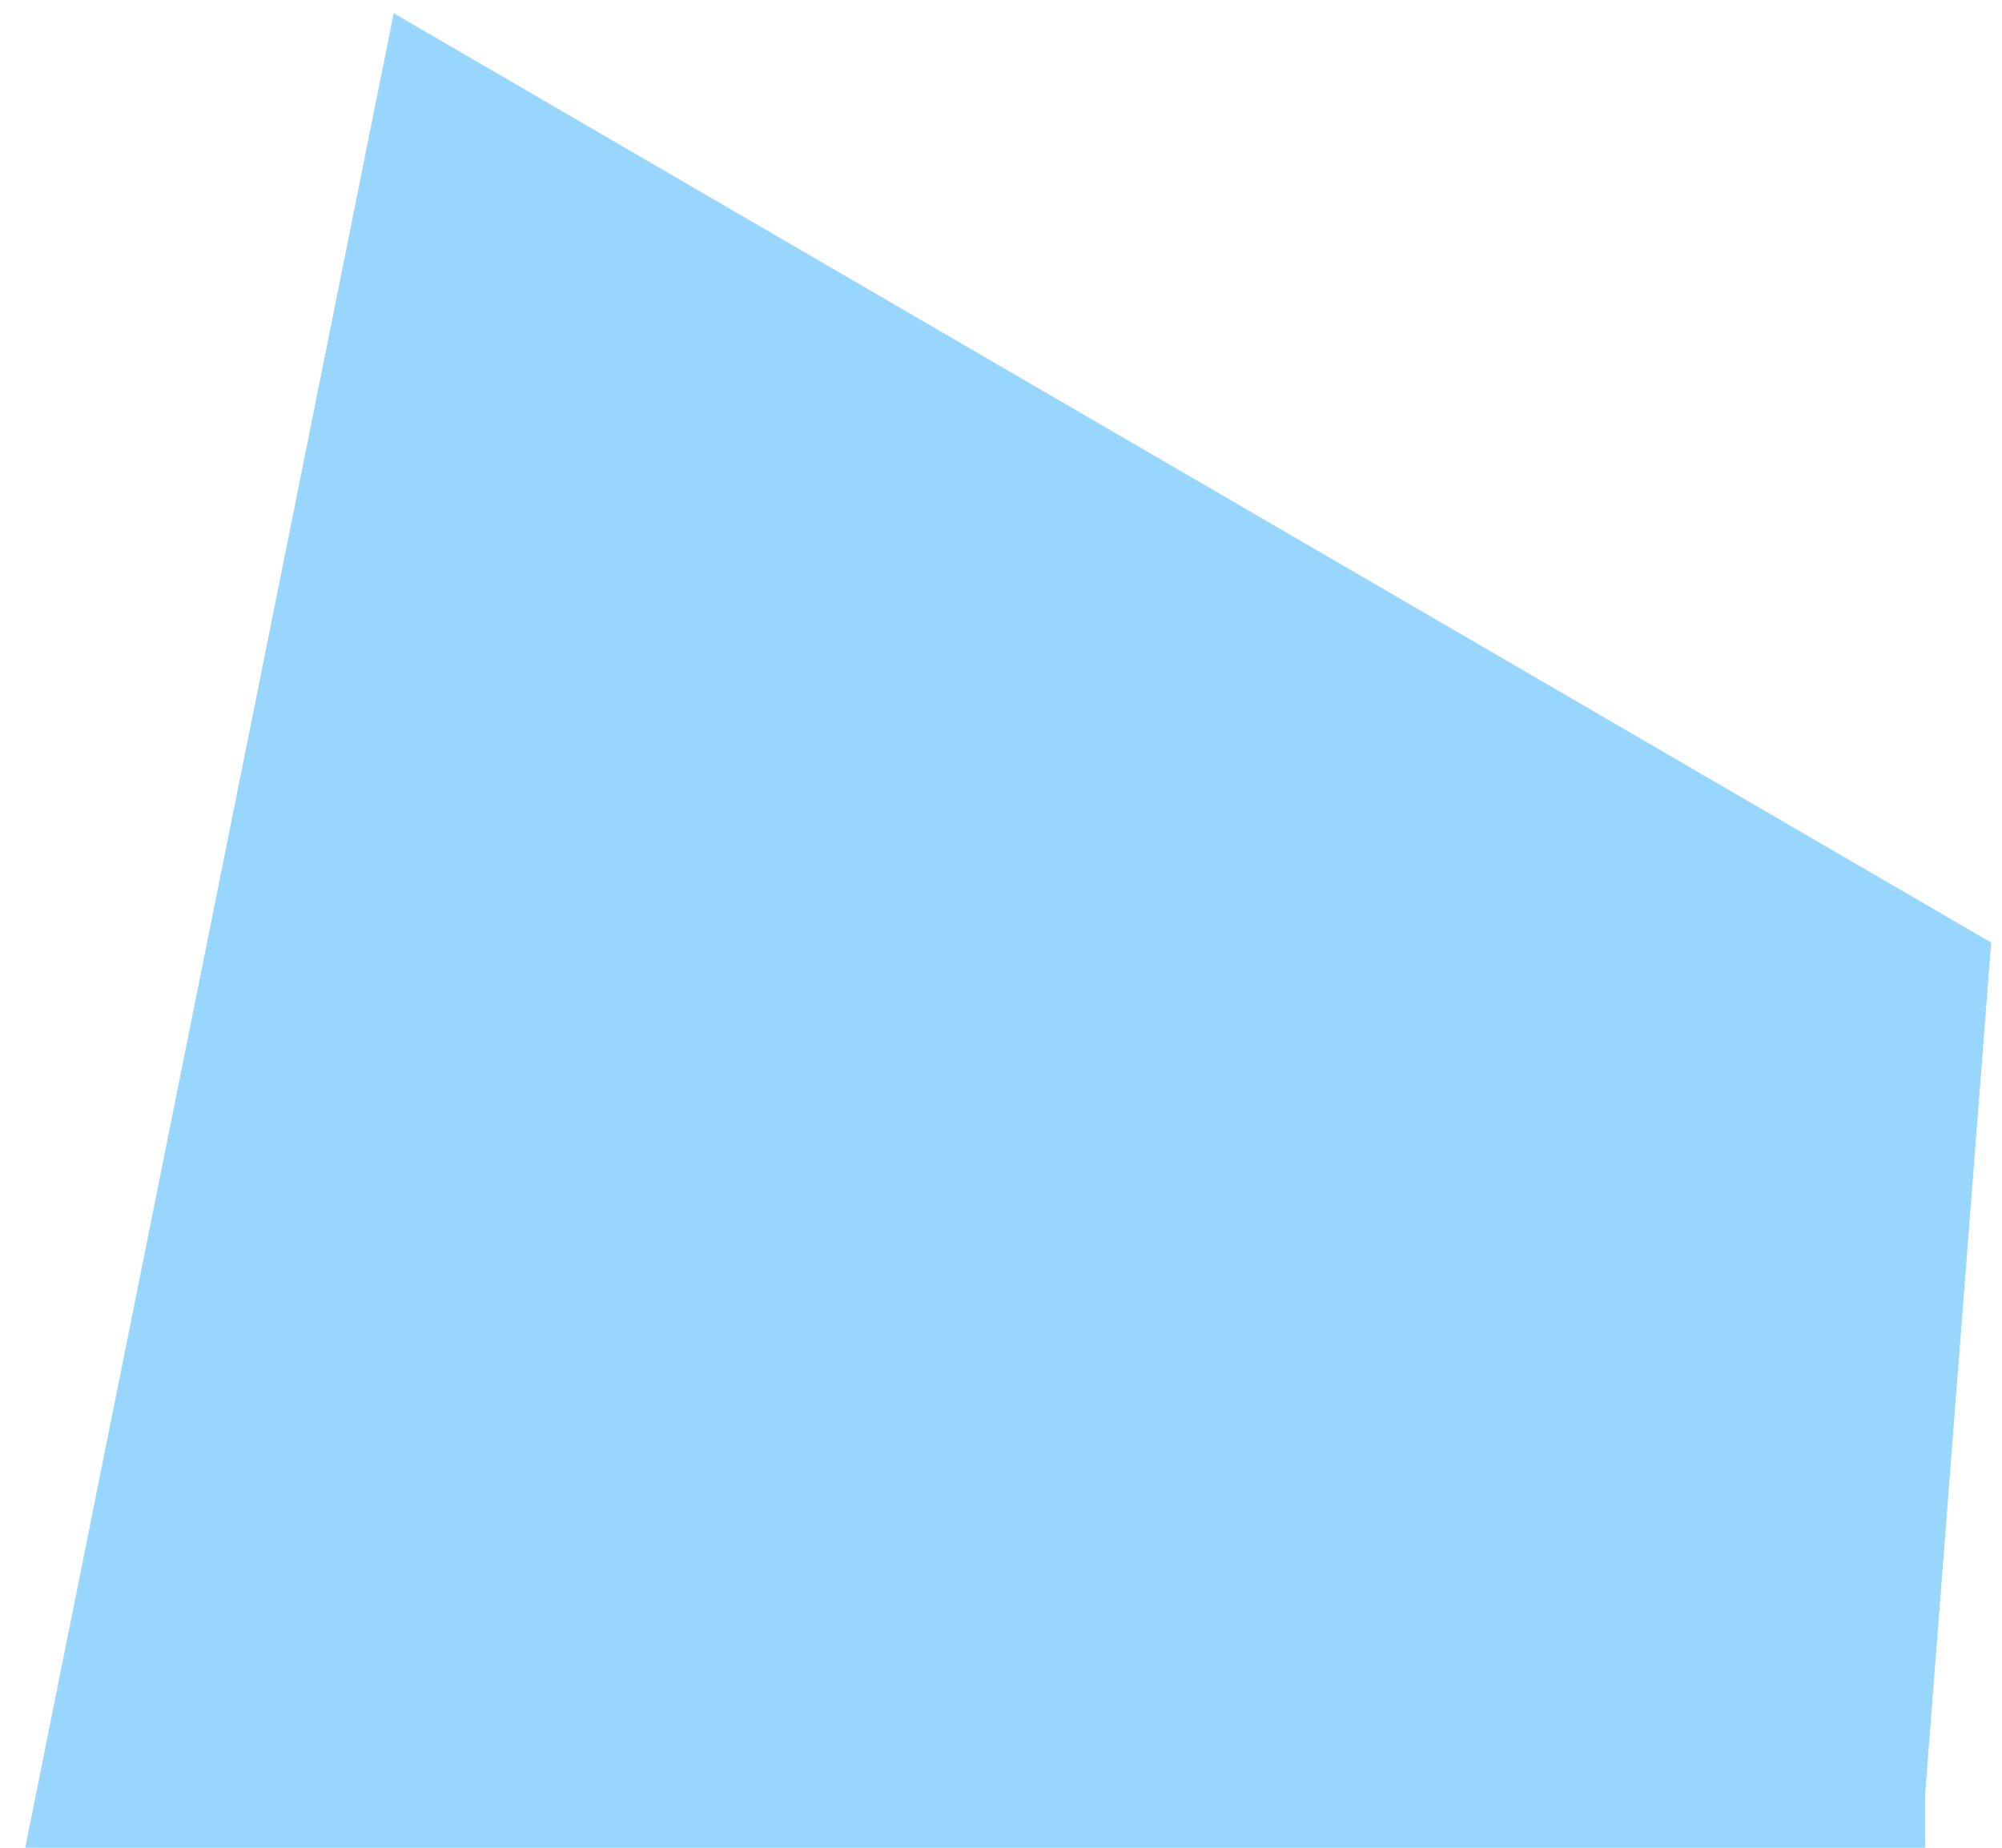 <svg width="39" height="36" viewBox="0 0 39 36" xmlns="http://www.w3.org/2000/svg"><title>shape2</title><path d="M37.504 34.934l1.285-16.57L7.67.258.492 36h37.012" fill-rule="nonzero" fill="#98D6FD"/></svg>